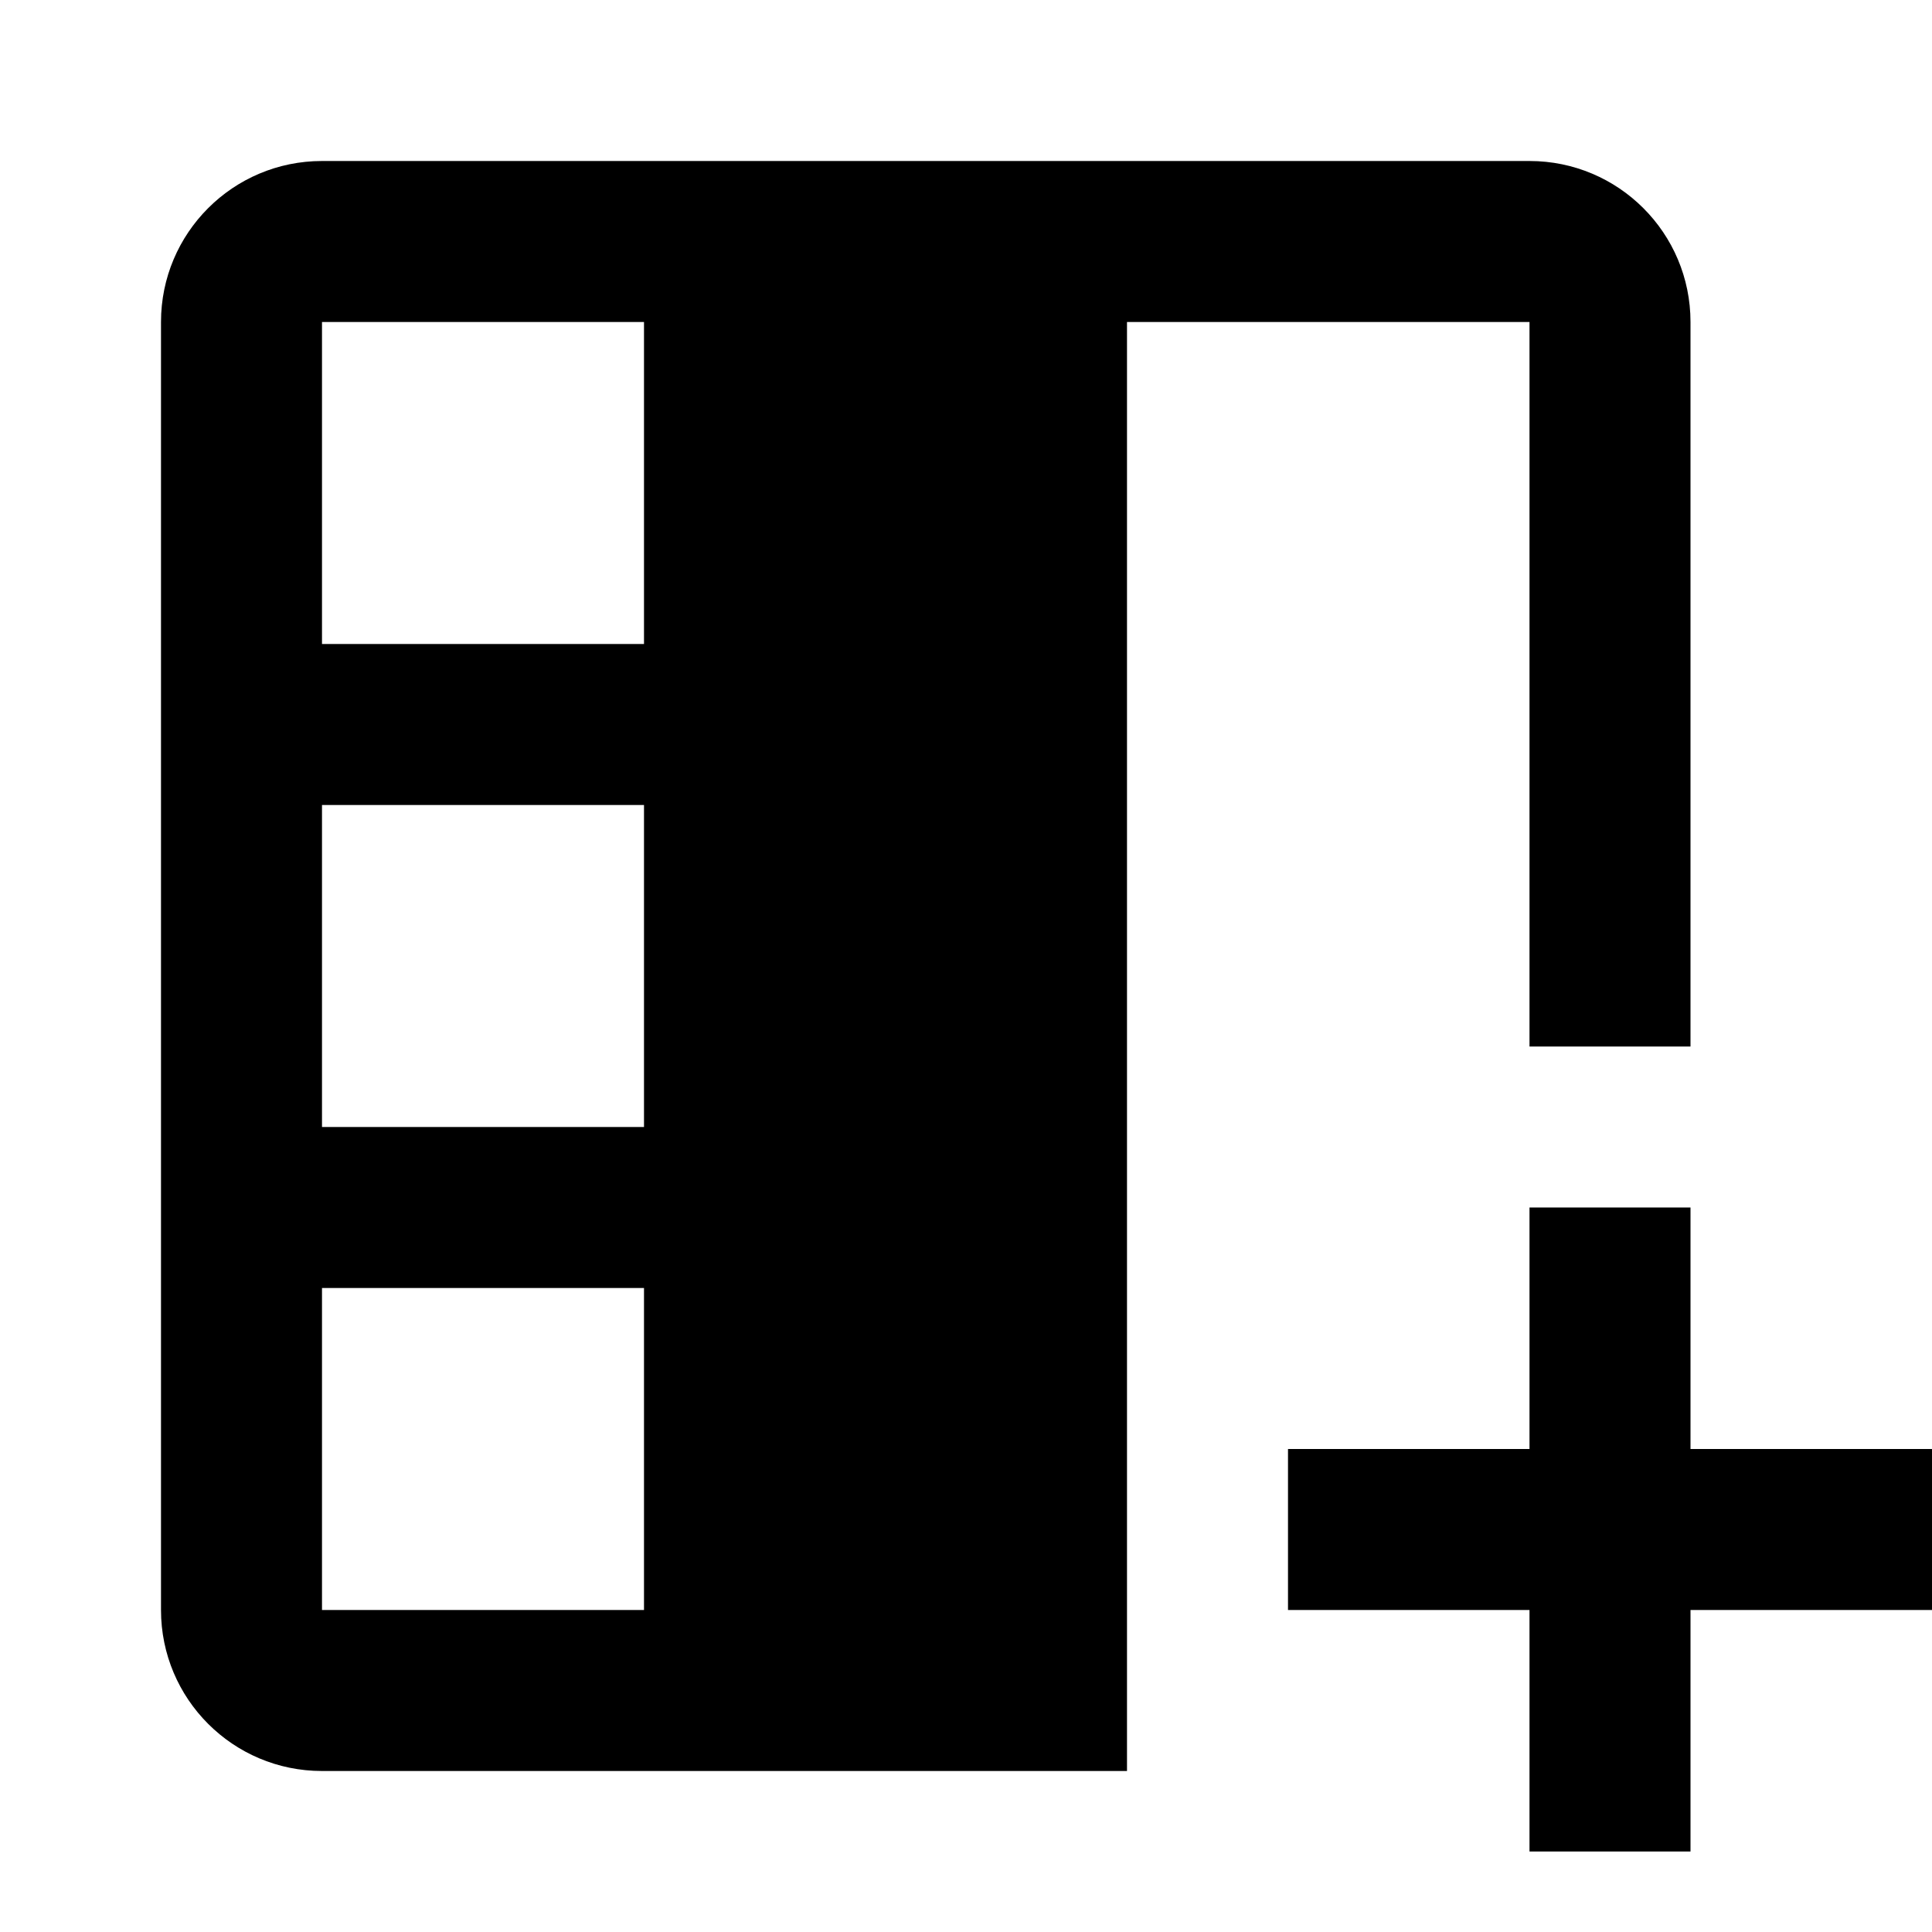 <!-- Generated by IcoMoon.io -->
<svg version="1.1" xmlns="http://www.w3.org/2000/svg" width="24" height="24" viewBox="0 0 24 24">
<title>table-add-column-after</title>
<path d="M14 13v-9h5v9h2v-9c0-1.105-0.895-2-2-2v0h-15c-1.105 0-2 0.895-2 2v0 16c0 1.105 0.895 2 2 2v0h10v-9zM8 20h-4v-4h4zM8 14h-4v-4h4zM8 8h-4v-4h4z"></path>
<path d="M19 18h-3v2h3v3h2v-3h3v-2h-3v-3h-2v3z"></path>
</svg>
